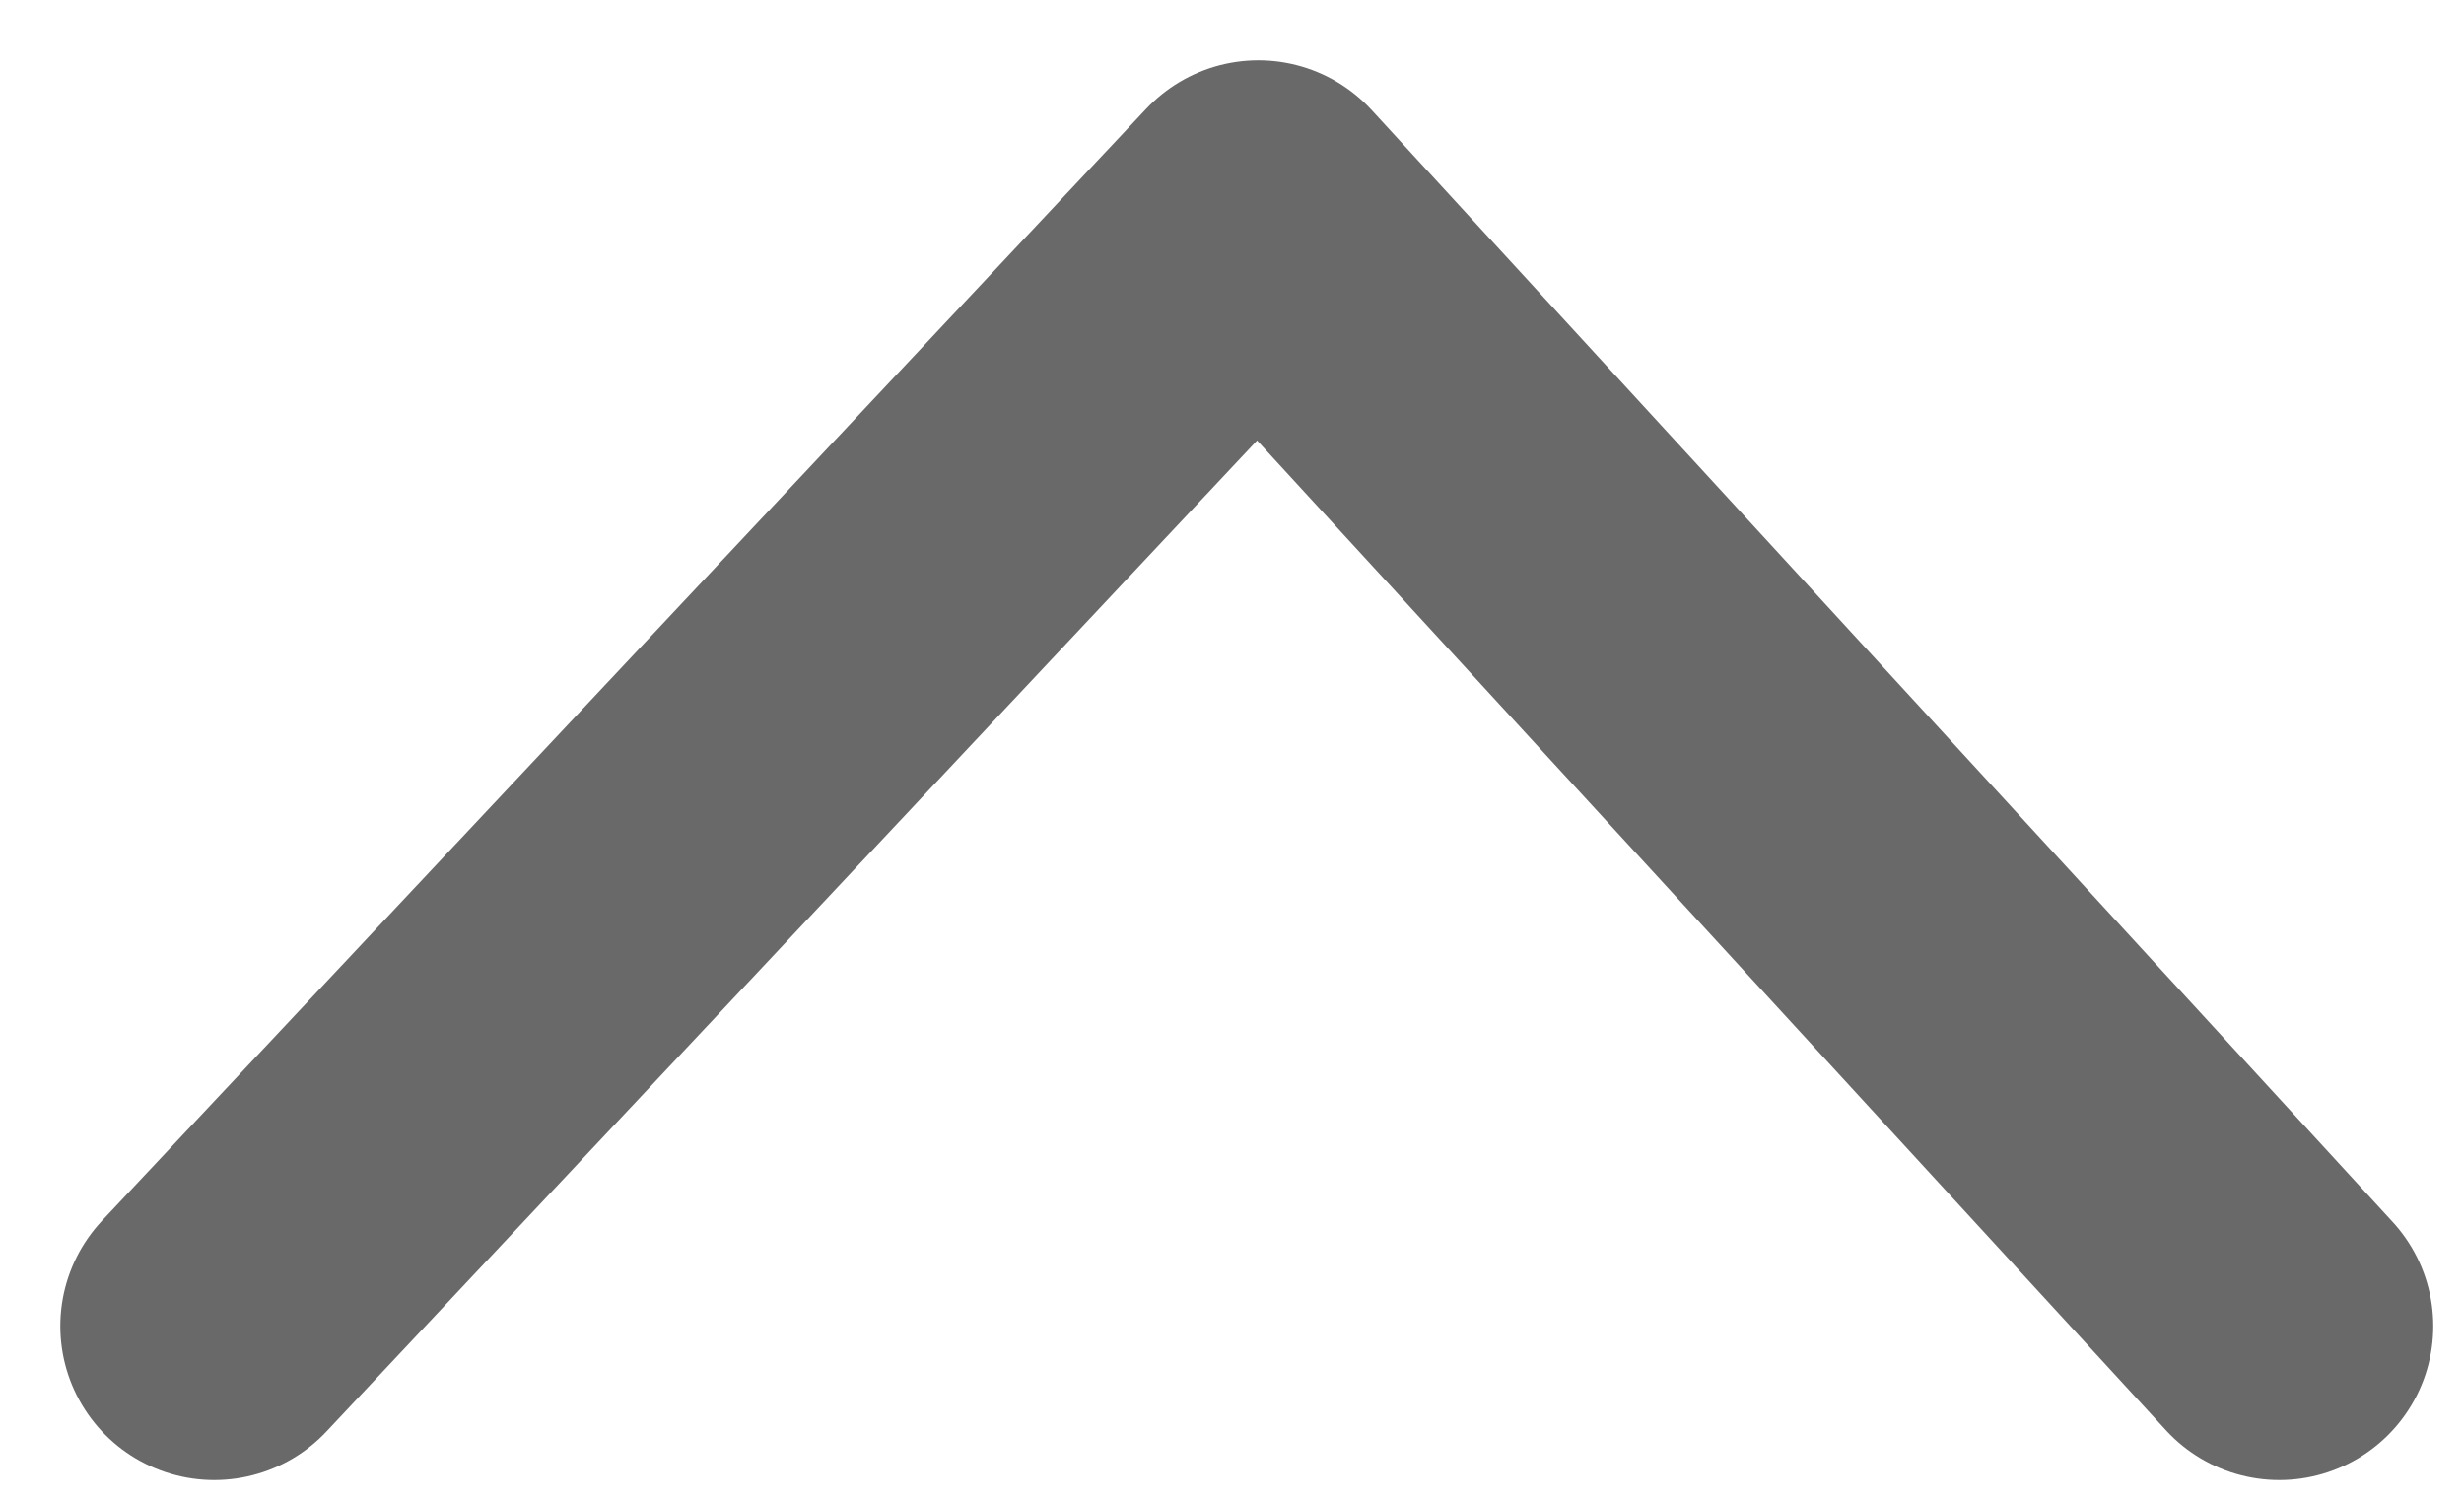 <svg width="23" height="14" viewBox="0 0 23 14" fill="none" xmlns="http://www.w3.org/2000/svg">
<path d="M2 12.379L11.746 2L21.276 12.379" stroke="#696969" stroke-width="2.874" stroke-linecap="round" stroke-linejoin="round"/>
</svg>
